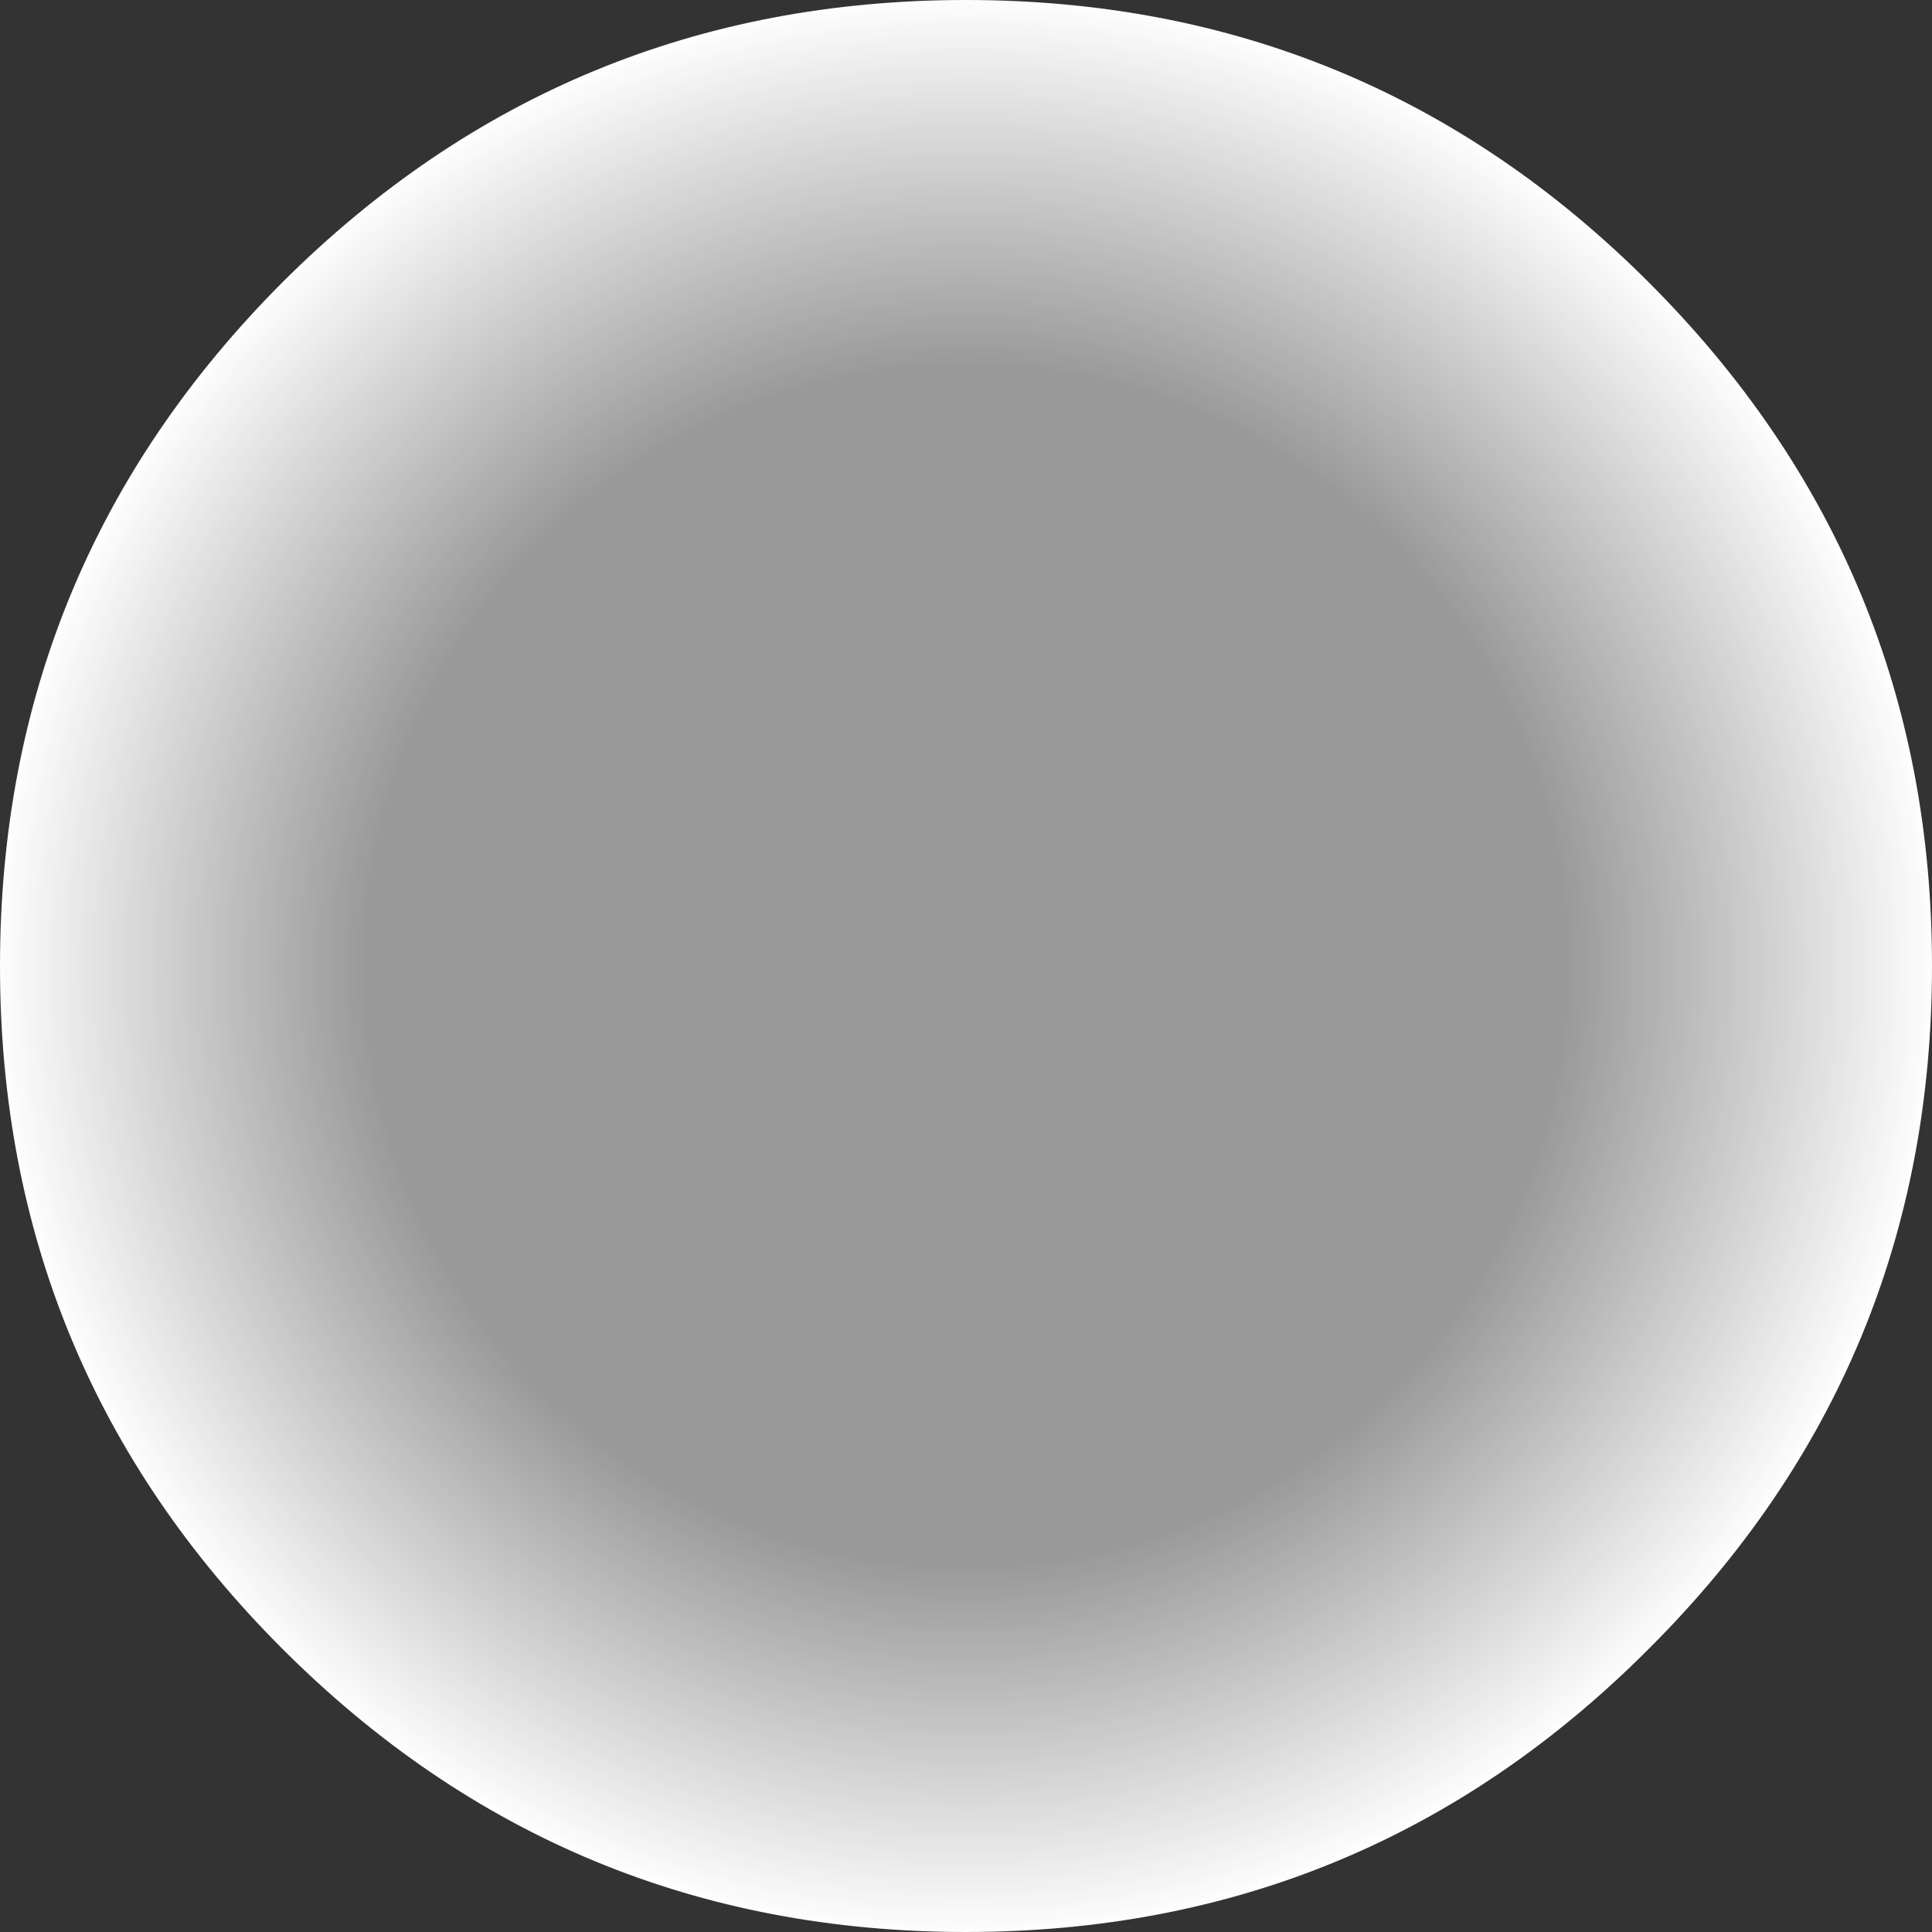 <?xml version="1.0" encoding="UTF-8" standalone="no"?>
<svg xmlns:ffdec="https://www.free-decompiler.com/flash" xmlns:xlink="http://www.w3.org/1999/xlink" ffdec:objectType="shape" height="117.0px" width="117.0px" xmlns="http://www.w3.org/2000/svg">
  <rect width="100%" height="100%" fill="#333333" stroke="none"/>
  <g transform="matrix(1.0, 0.0, 0.0, 1.0, 0.0, 0.0)">
    <path d="M117.0 58.5 Q117.0 82.75 99.85 99.85 82.75 117.0 58.5 117.0 34.25 117.0 17.1 99.85 0.0 82.75 0.0 58.5 0.0 34.25 17.1 17.1 34.25 0.0 58.5 0.0 82.75 0.0 99.85 17.1 117.0 34.25 117.0 58.5" fill="url(#gradient0)" fill-rule="evenodd" stroke="none"/>
  </g>
  <defs>
    <radialGradient cx="0" cy="0" gradientTransform="matrix(0.072, 0.0, 0.0, 0.072, 58.5, 58.5)" gradientUnits="userSpaceOnUse" id="gradient0" r="819.2" spreadMethod="pad">
      <stop offset="0.616" stop-color="#ffffff" stop-opacity="0.502"/>
      <stop offset="1.0" stop-color="#ffffff"/>
    </radialGradient>
  </defs>
</svg>
